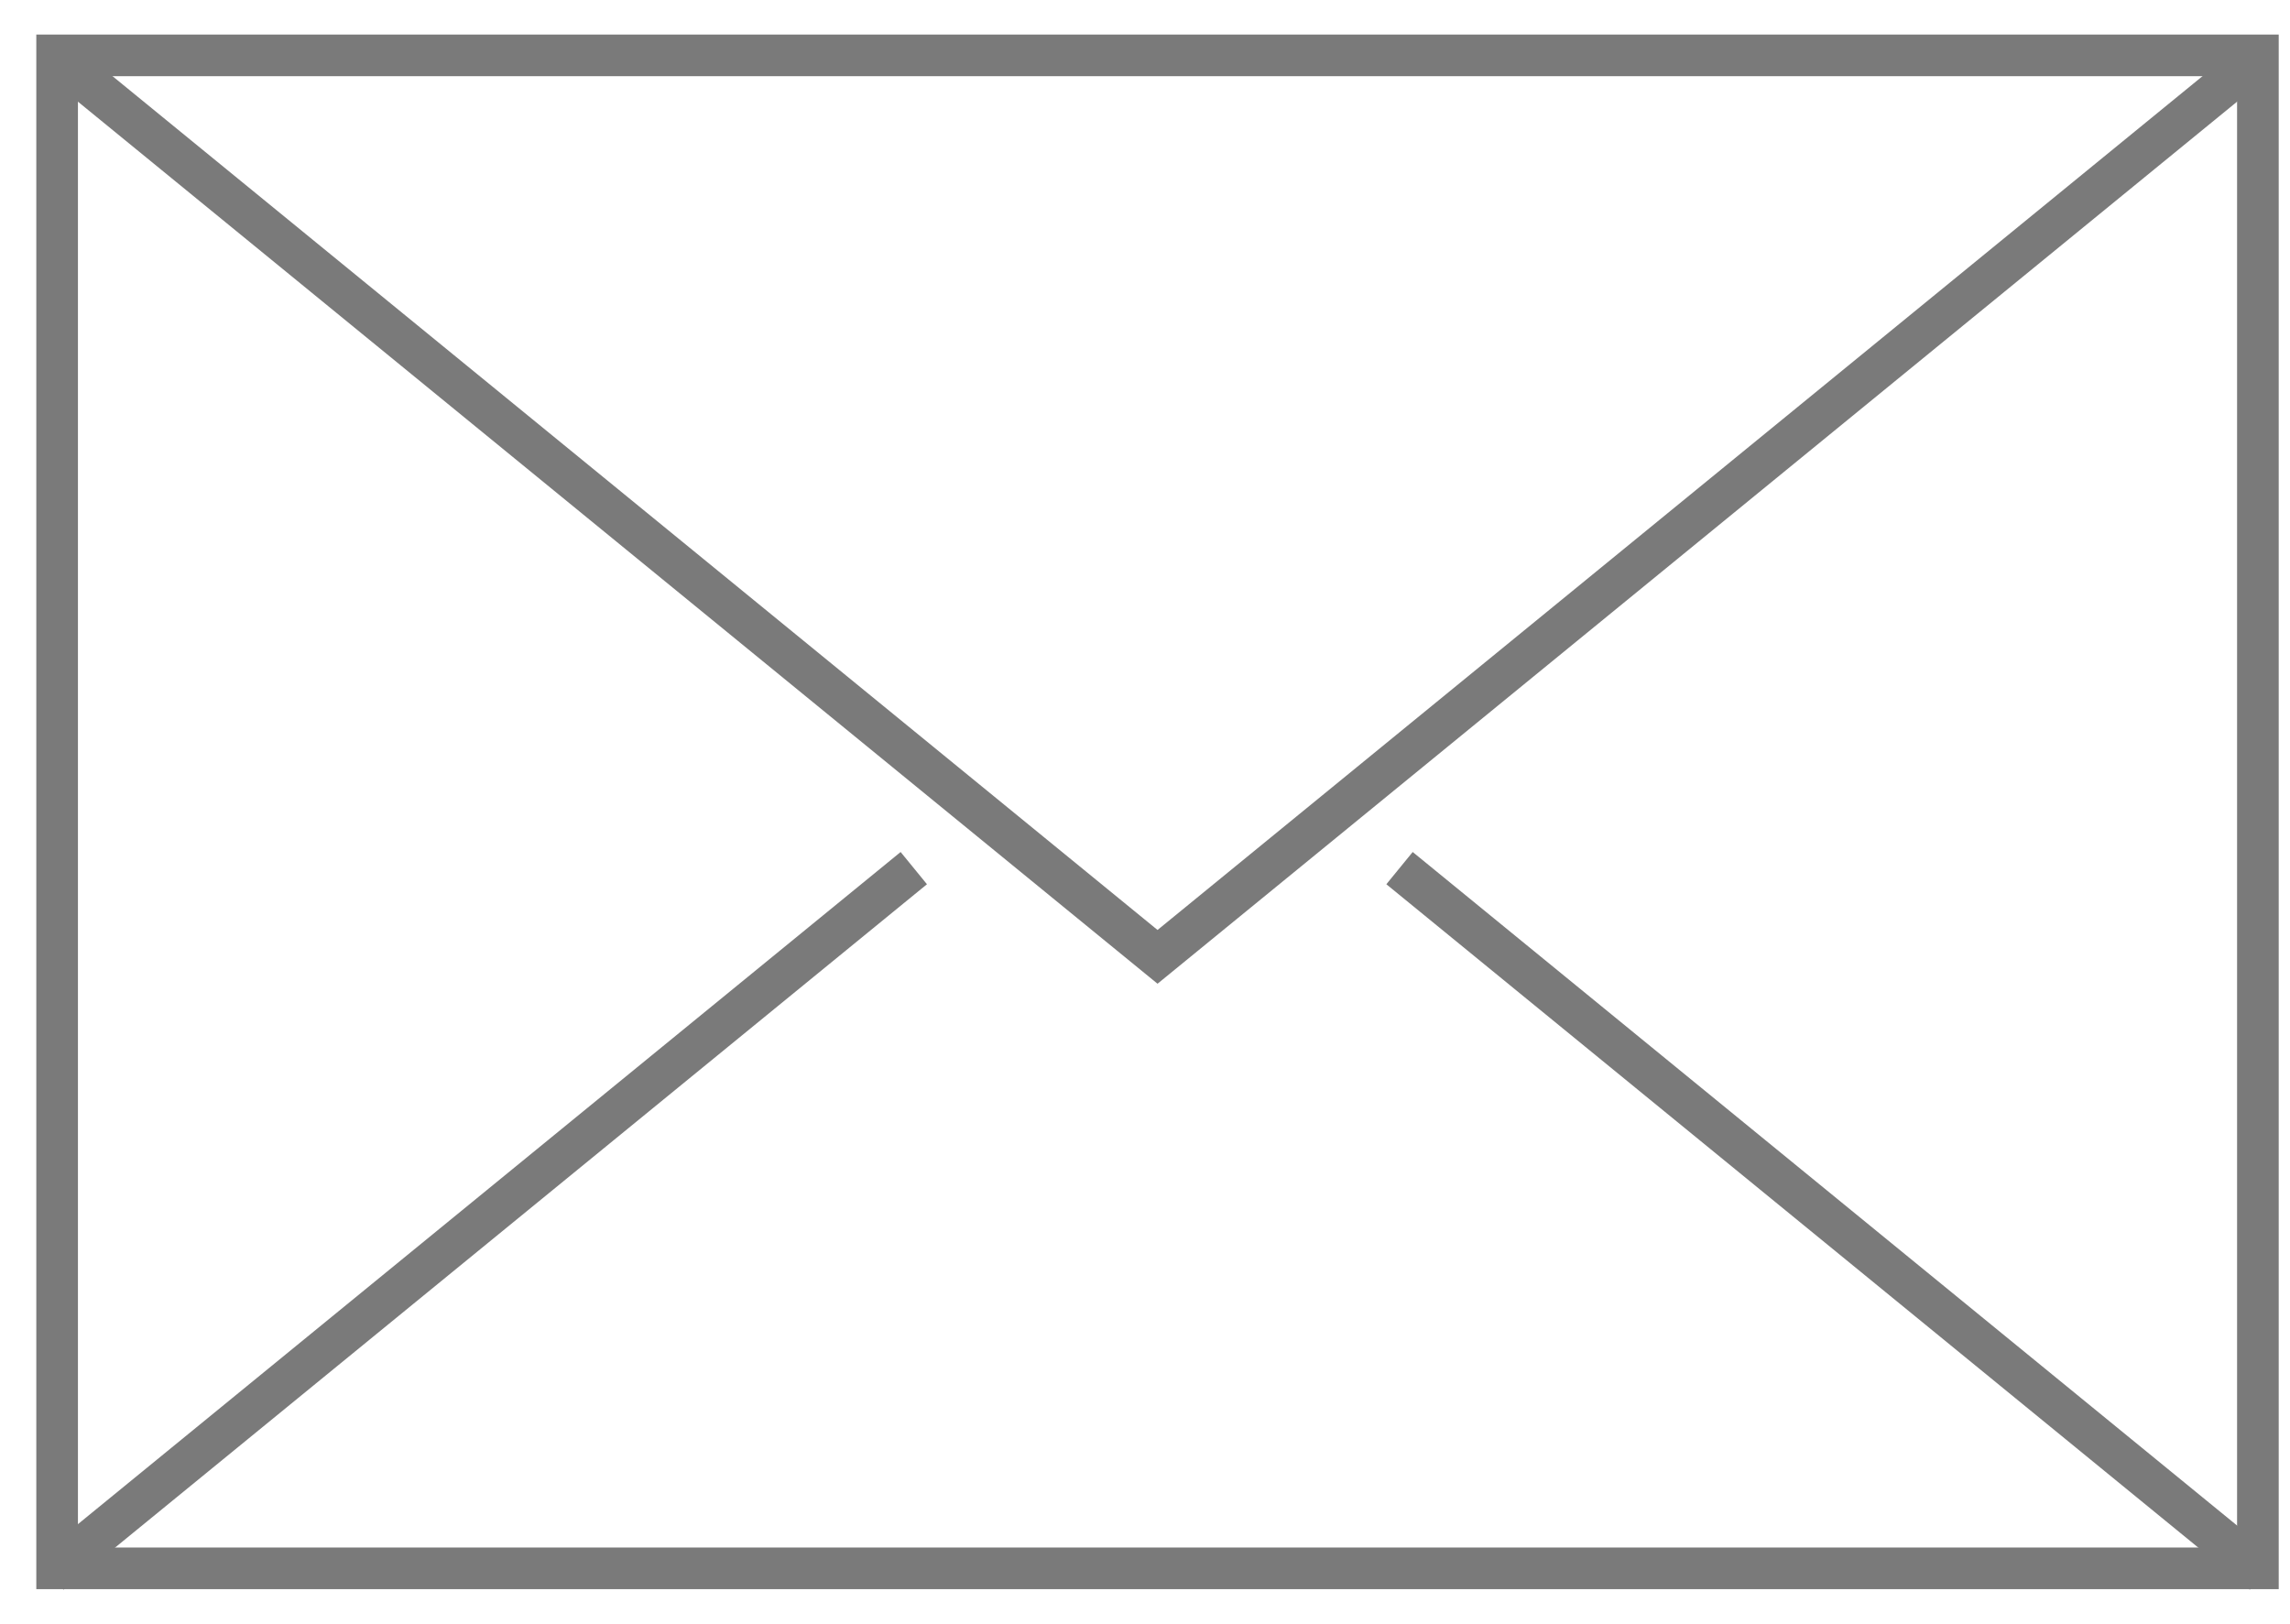 <svg width="55" height="39" viewBox="0 0 55 39" fill="none" xmlns="http://www.w3.org/2000/svg">
<path fill-rule="evenodd" clip-rule="evenodd" d="M0 36.339H52.857V0H0V36.339Z" transform="translate(1.372 1.33)" stroke="#7A7A7A"/>
<path d="M0 0L26.429 21.594L52.857 0" transform="translate(1.372 1.388)" stroke="#7A7A7A"/>
<path d="M0 16.944L20.738 0" transform="translate(1.209 20.851)" stroke="#7A7A7A"/>
<path d="M20.738 16.944L0 0" transform="translate(33.613 20.851)" stroke="#7A7A7A"/>
</svg>
